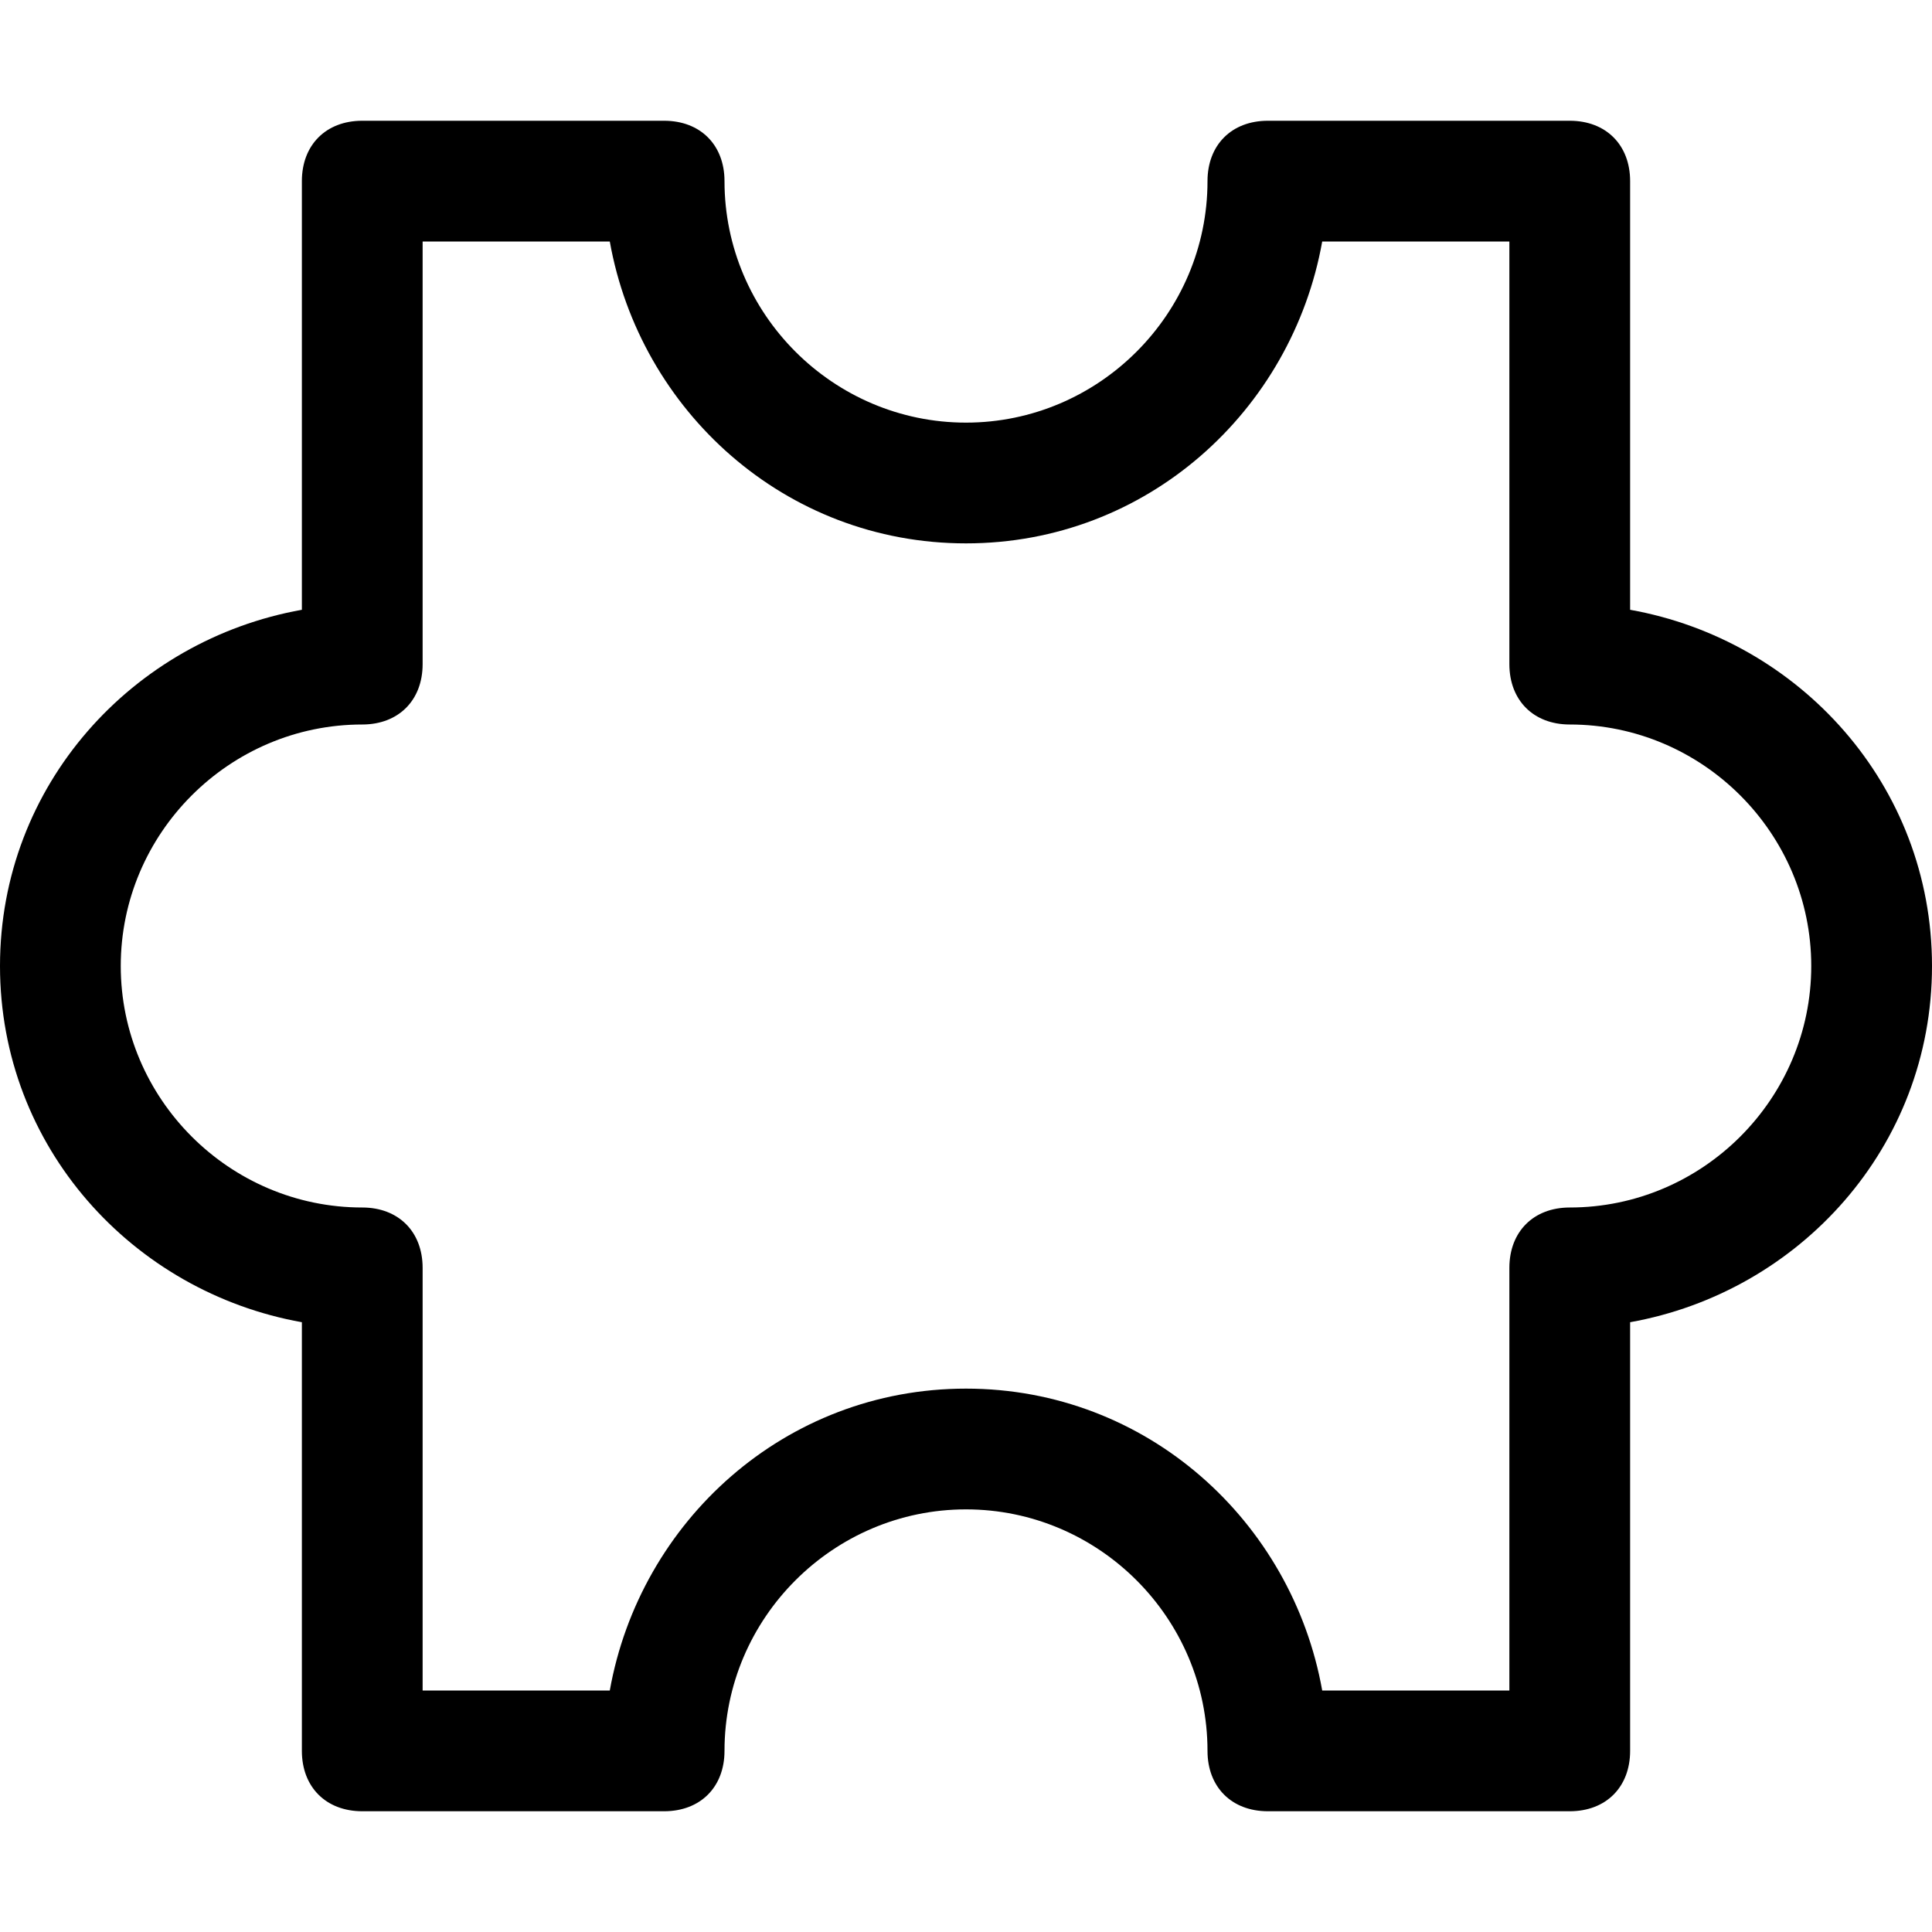 <?xml version="1.0" encoding="utf-8"?>
<!-- Generator: Adobe Illustrator 18.1.1, SVG Export Plug-In . SVG Version: 6.00 Build 0)  -->
<!DOCTYPE svg PUBLIC "-//W3C//DTD SVG 1.1//EN" "http://www.w3.org/Graphics/SVG/1.1/DTD/svg11.dtd">
<svg version="1.1" id="Layer_1" xmlns="http://www.w3.org/2000/svg" xmlns:xlink="http://www.w3.org/1999/xlink" x="0px" y="0px"
	 width="32px" height="32px" viewBox="0 0 32 32" enable-background="new 0 0 32 32" xml:space="preserve">
<path d="M27,10.1V3c0-0.6-0.4-1-1-1h-5c-0.6,0-1,0.4-1,1c0,2.2-1.8,4-4,4s-4-1.8-4-4c0-0.6-0.4-1-1-1H6C5.4,2,5,2.4,5,3v7.1
	C2.2,10.6,0,13,0,16s2.2,5.4,5,5.9V29c0,0.6,0.4,1,1,1h5c0.6,0,1-0.4,1-1c0-2.2,1.8-4,4-4s4,1.8,4,4c0,0.6,0.4,1,1,1h5
	c0.6,0,1-0.4,1-1v-7.1c2.8-0.5,5-2.9,5-5.9S29.8,10.6,27,10.1z M26,20c-0.6,0-1,0.4-1,1v7h-3.1c-0.5-2.8-2.9-5-5.9-5s-5.4,2.2-5.9,5
	H7v-7c0-0.6-0.4-1-1-1c-2.2,0-4-1.8-4-4s1.8-4,4-4c0.6,0,1-0.4,1-1V4h3.1C10.6,6.8,13,9,16,9s5.4-2.2,5.9-5H25v7c0,0.6,0.4,1,1,1
	c2.2,0,4,1.8,4,4S28.2,20,26,20z"/>
</svg>
